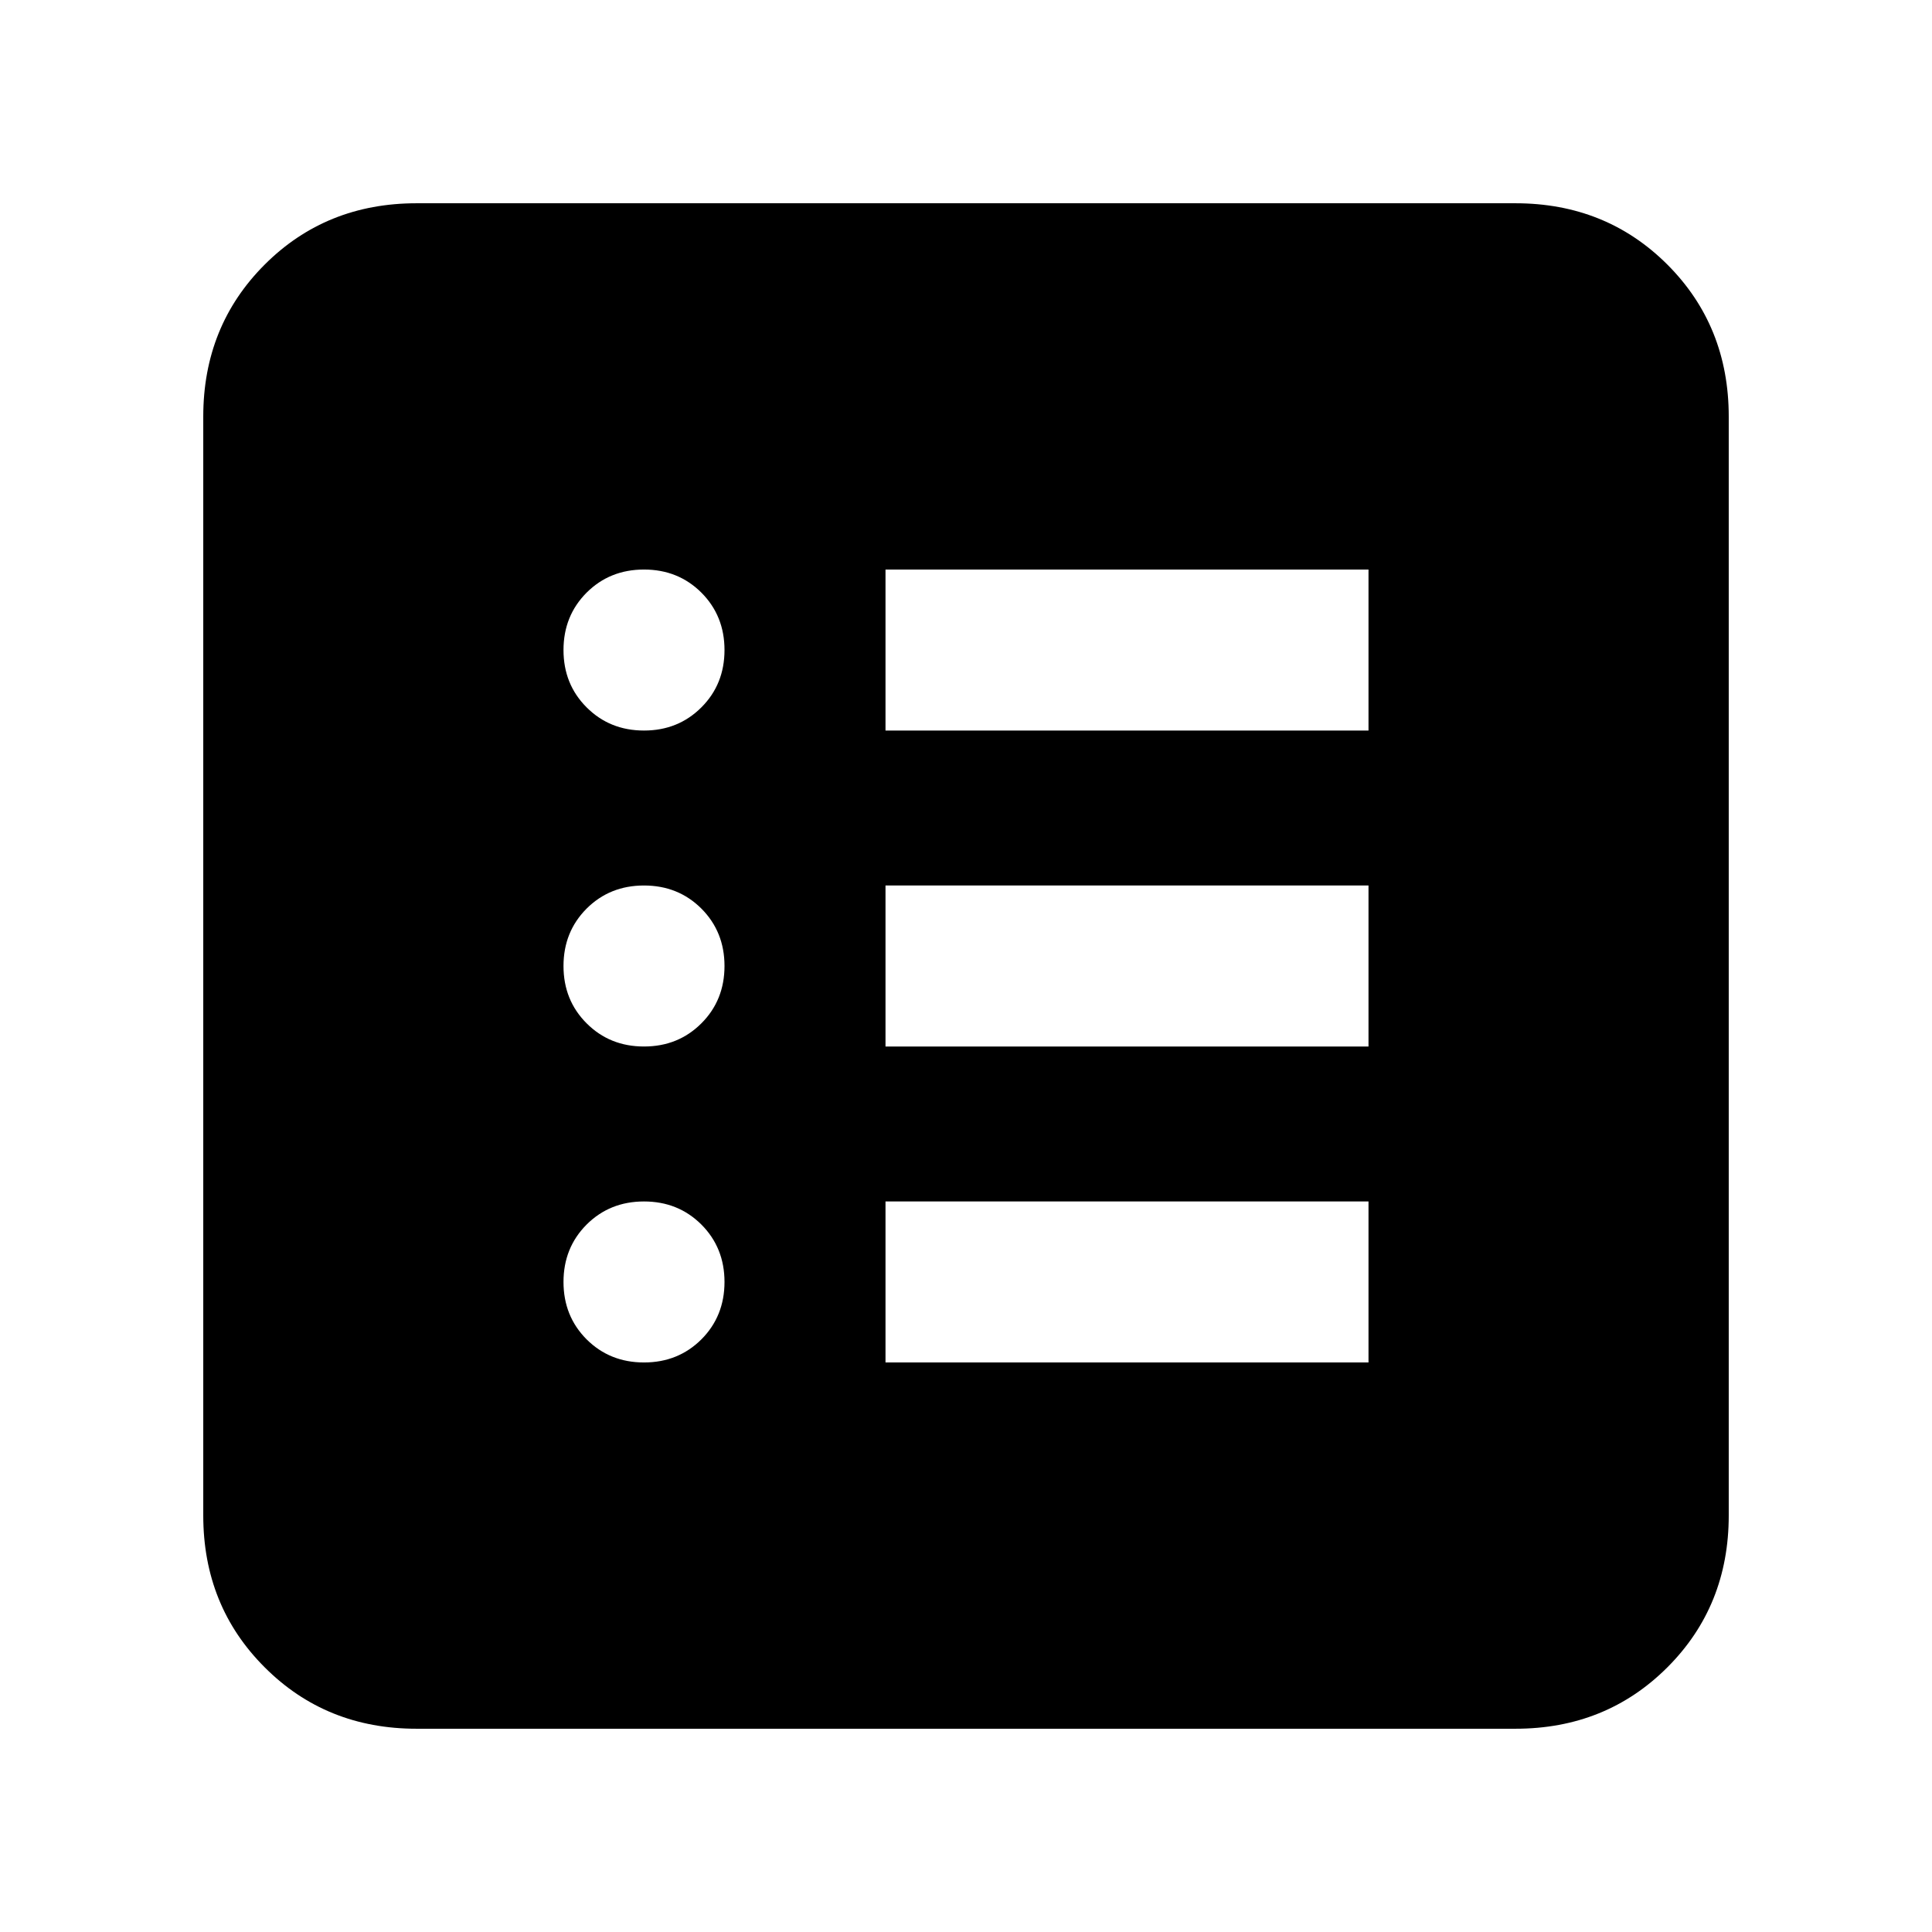 <svg xmlns="http://www.w3.org/2000/svg" height="24" width="24"><path d="M5.175 21.475Q4.05 21.475 3.288 20.712Q2.525 19.95 2.525 18.825V5.175Q2.525 4.05 3.288 3.287Q4.05 2.525 5.175 2.525H18.825Q19.95 2.525 20.713 3.287Q21.475 4.05 21.475 5.175V18.825Q21.475 19.95 20.713 20.712Q19.95 21.475 18.825 21.475ZM8 16.925Q8.425 16.925 8.713 16.638Q9 16.35 9 15.925Q9 15.5 8.713 15.212Q8.425 14.925 8 14.925Q7.575 14.925 7.287 15.212Q7 15.5 7 15.925Q7 16.35 7.287 16.638Q7.575 16.925 8 16.925ZM8 13Q8.425 13 8.713 12.712Q9 12.425 9 12Q9 11.575 8.713 11.287Q8.425 11 8 11Q7.575 11 7.287 11.287Q7 11.575 7 12Q7 12.425 7.287 12.712Q7.575 13 8 13ZM8 9.075Q8.425 9.075 8.713 8.787Q9 8.5 9 8.075Q9 7.65 8.713 7.362Q8.425 7.075 8 7.075Q7.575 7.075 7.287 7.362Q7 7.65 7 8.075Q7 8.5 7.287 8.787Q7.575 9.075 8 9.075ZM11 16.925H17V14.925H11ZM11 13H17V11H11ZM11 9.075H17V7.075H11Z"/></svg>